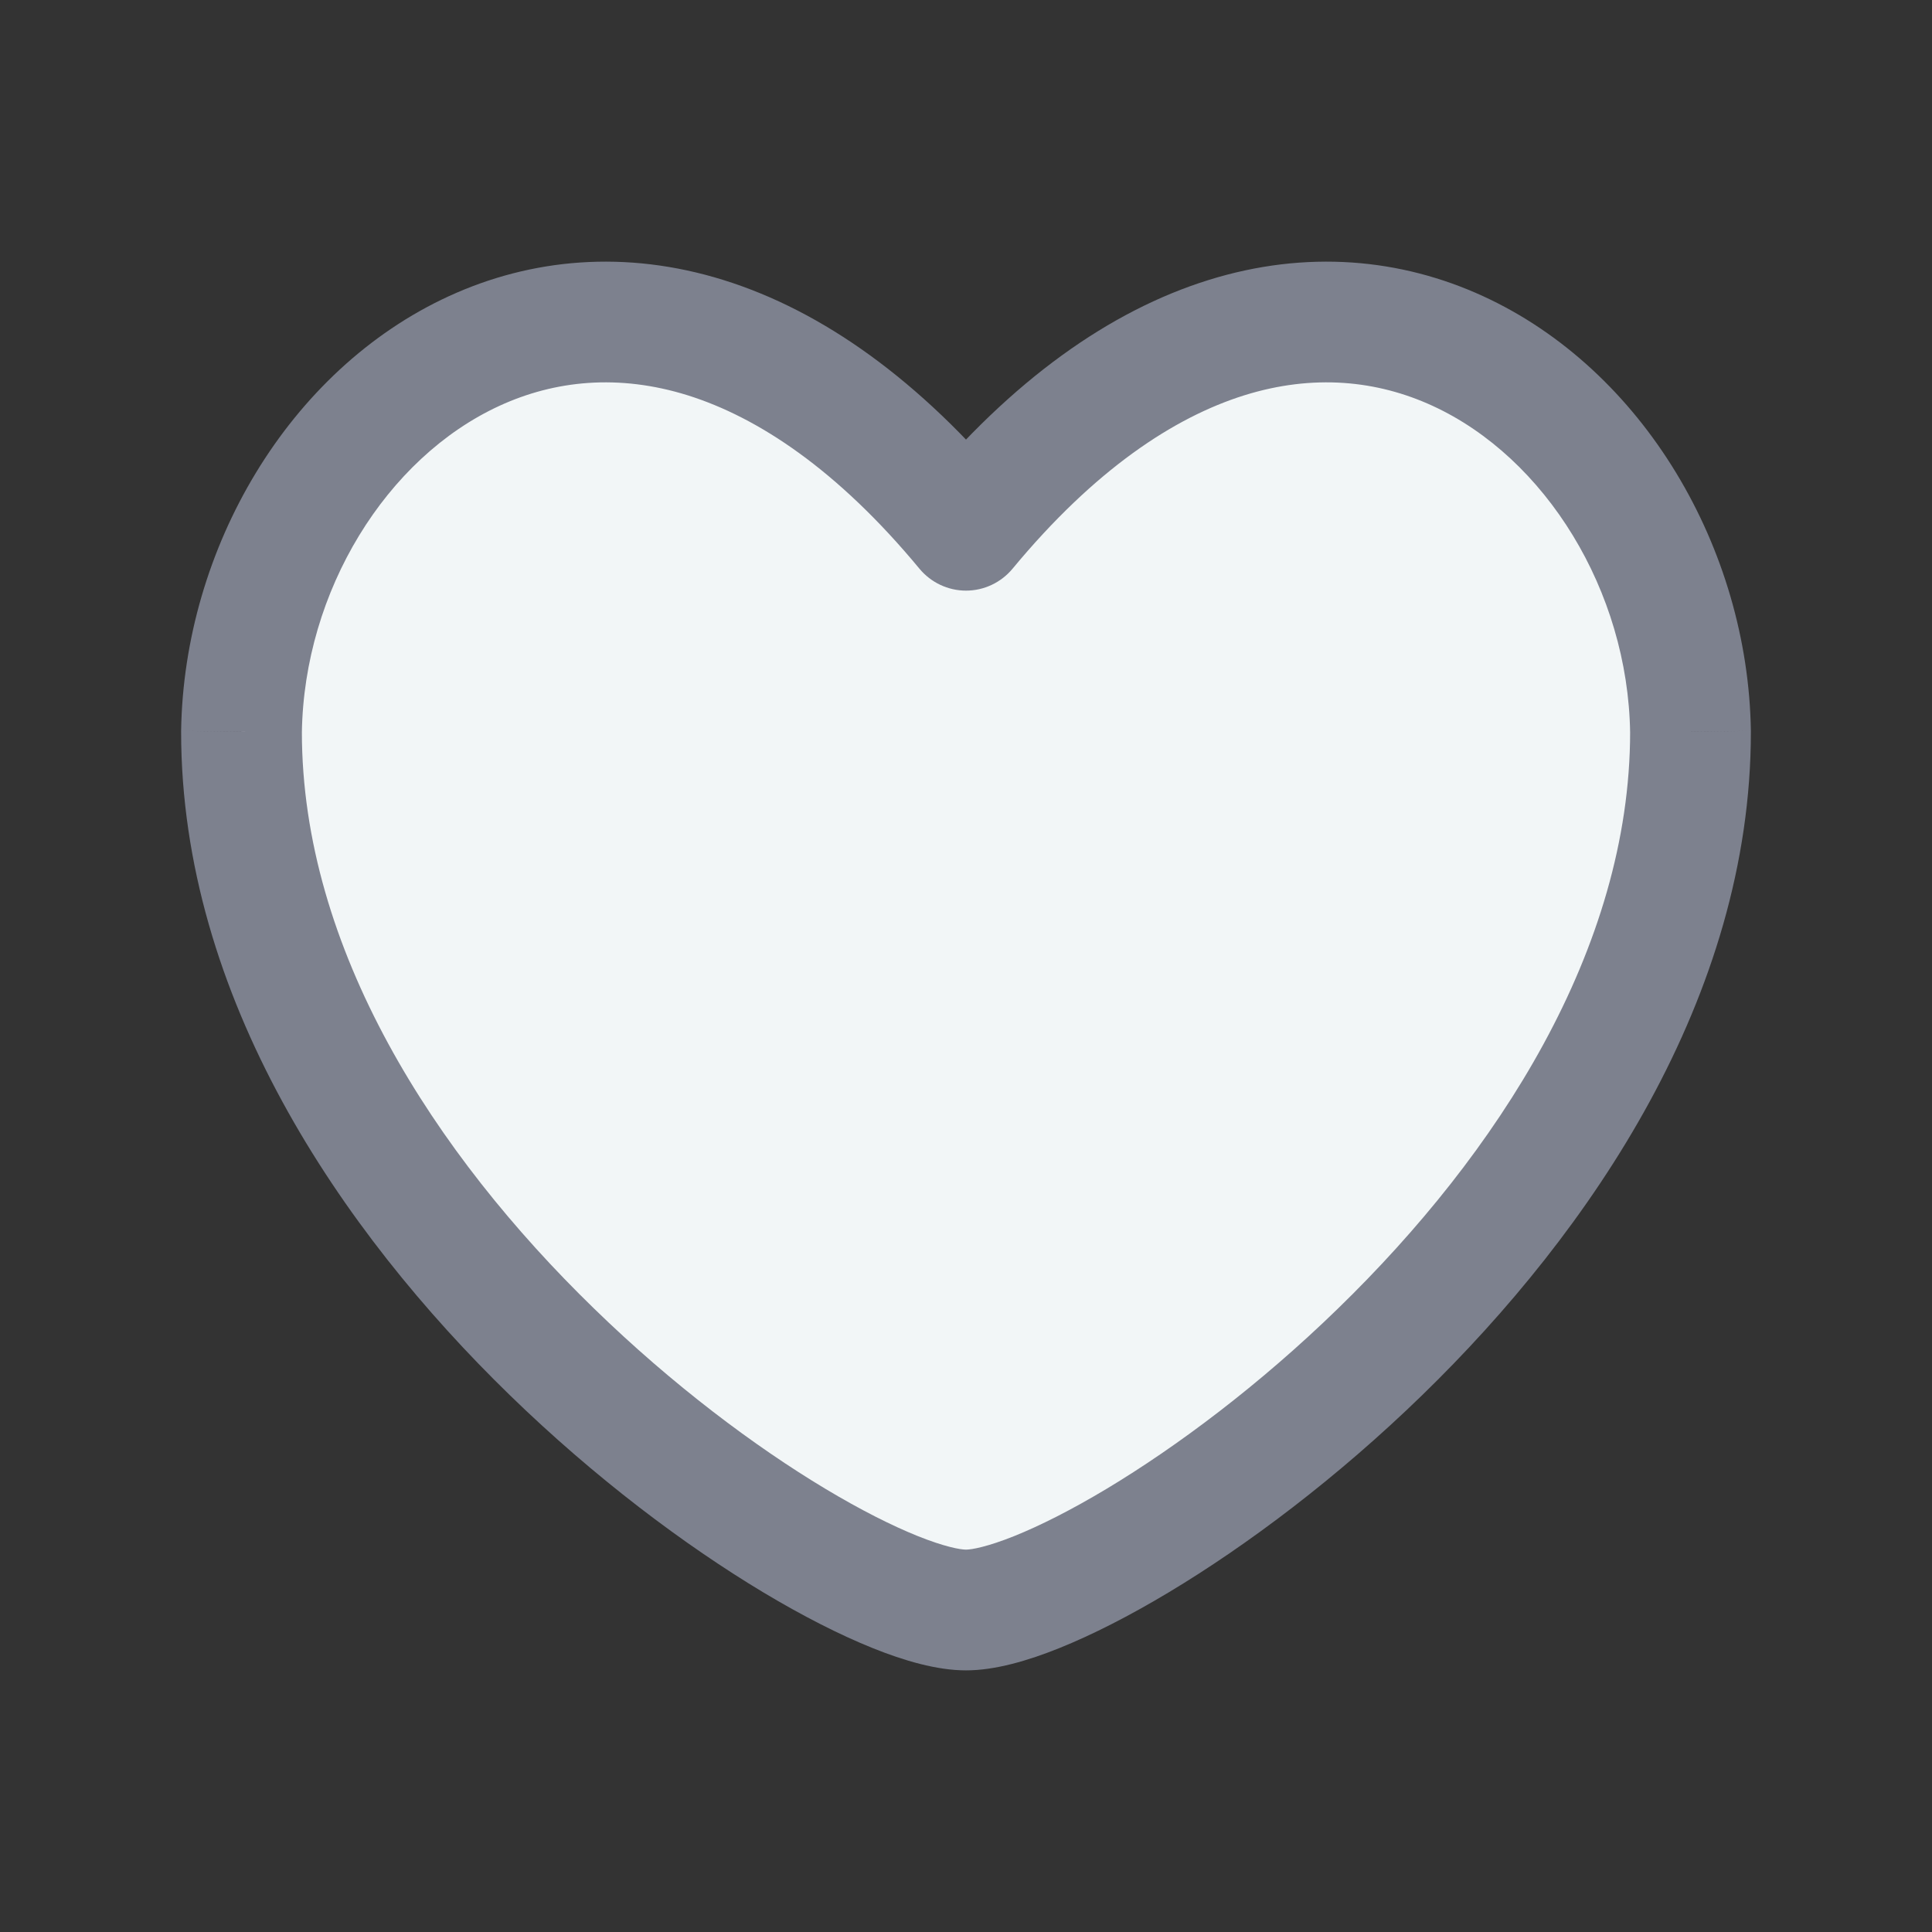 <svg width="24" height="24" viewBox="0 0 24 24" fill="none" xmlns="http://www.w3.org/2000/svg">
<rect x="0" y="0" width="24" height="24" fill="#333333" stroke="none"/>
<path d="M12 6.587C7.652 1.333 3.06 5.066 3 9.091C3 15.082 10.279 20 12 20C13.721 20 21 15.082 21 9.091C20.94 5.066 16.348 1.333 12 6.587Z" fill="#F2F6F7"/>
<path d="M3 9.091L2.25 9.079V9.091H3ZM12 6.587L11.422 7.065C11.565 7.237 11.777 7.337 12 7.337C12.223 7.337 12.435 7.237 12.578 7.065L12 6.587ZM21 9.091H21.75L21.75 9.079L21 9.091ZM3.75 9.102C3.776 7.34 4.802 5.685 6.205 5.041C6.89 4.726 7.683 4.642 8.544 4.911C9.414 5.184 10.402 5.833 11.422 7.065L12.578 6.109C11.424 4.714 10.207 3.86 8.992 3.48C7.767 3.097 6.593 3.213 5.579 3.678C3.584 4.593 2.284 6.816 2.25 9.079L3.75 9.102ZM12 19.25C11.93 19.25 11.736 19.216 11.399 19.081C11.081 18.953 10.691 18.757 10.254 18.495C9.379 17.97 8.354 17.204 7.378 16.254C5.402 14.334 3.75 11.79 3.75 9.091H2.25C2.25 12.383 4.237 15.293 6.332 17.33C7.39 18.359 8.507 19.196 9.482 19.781C9.969 20.073 10.43 20.308 10.84 20.473C11.23 20.63 11.639 20.75 12 20.75V19.25ZM21.75 9.079C21.716 6.816 20.416 4.593 18.421 3.678C17.407 3.213 16.233 3.097 15.008 3.48C13.793 3.86 12.576 4.714 11.422 6.109L12.578 7.065C13.598 5.833 14.585 5.184 15.456 4.911C16.317 4.642 17.11 4.726 17.795 5.041C19.198 5.685 20.224 7.34 20.25 9.102L21.75 9.079ZM12 20.75C12.361 20.75 12.77 20.63 13.16 20.473C13.57 20.308 14.031 20.073 14.518 19.781C15.493 19.196 16.61 18.359 17.668 17.33C19.763 15.293 21.75 12.383 21.75 9.091H20.25C20.25 11.79 18.598 14.334 16.622 16.254C15.646 17.204 14.62 17.97 13.746 18.495C13.309 18.757 12.919 18.953 12.601 19.081C12.264 19.216 12.07 19.25 12 19.25V20.75Z" fill="#7D818E"/>
</svg>
